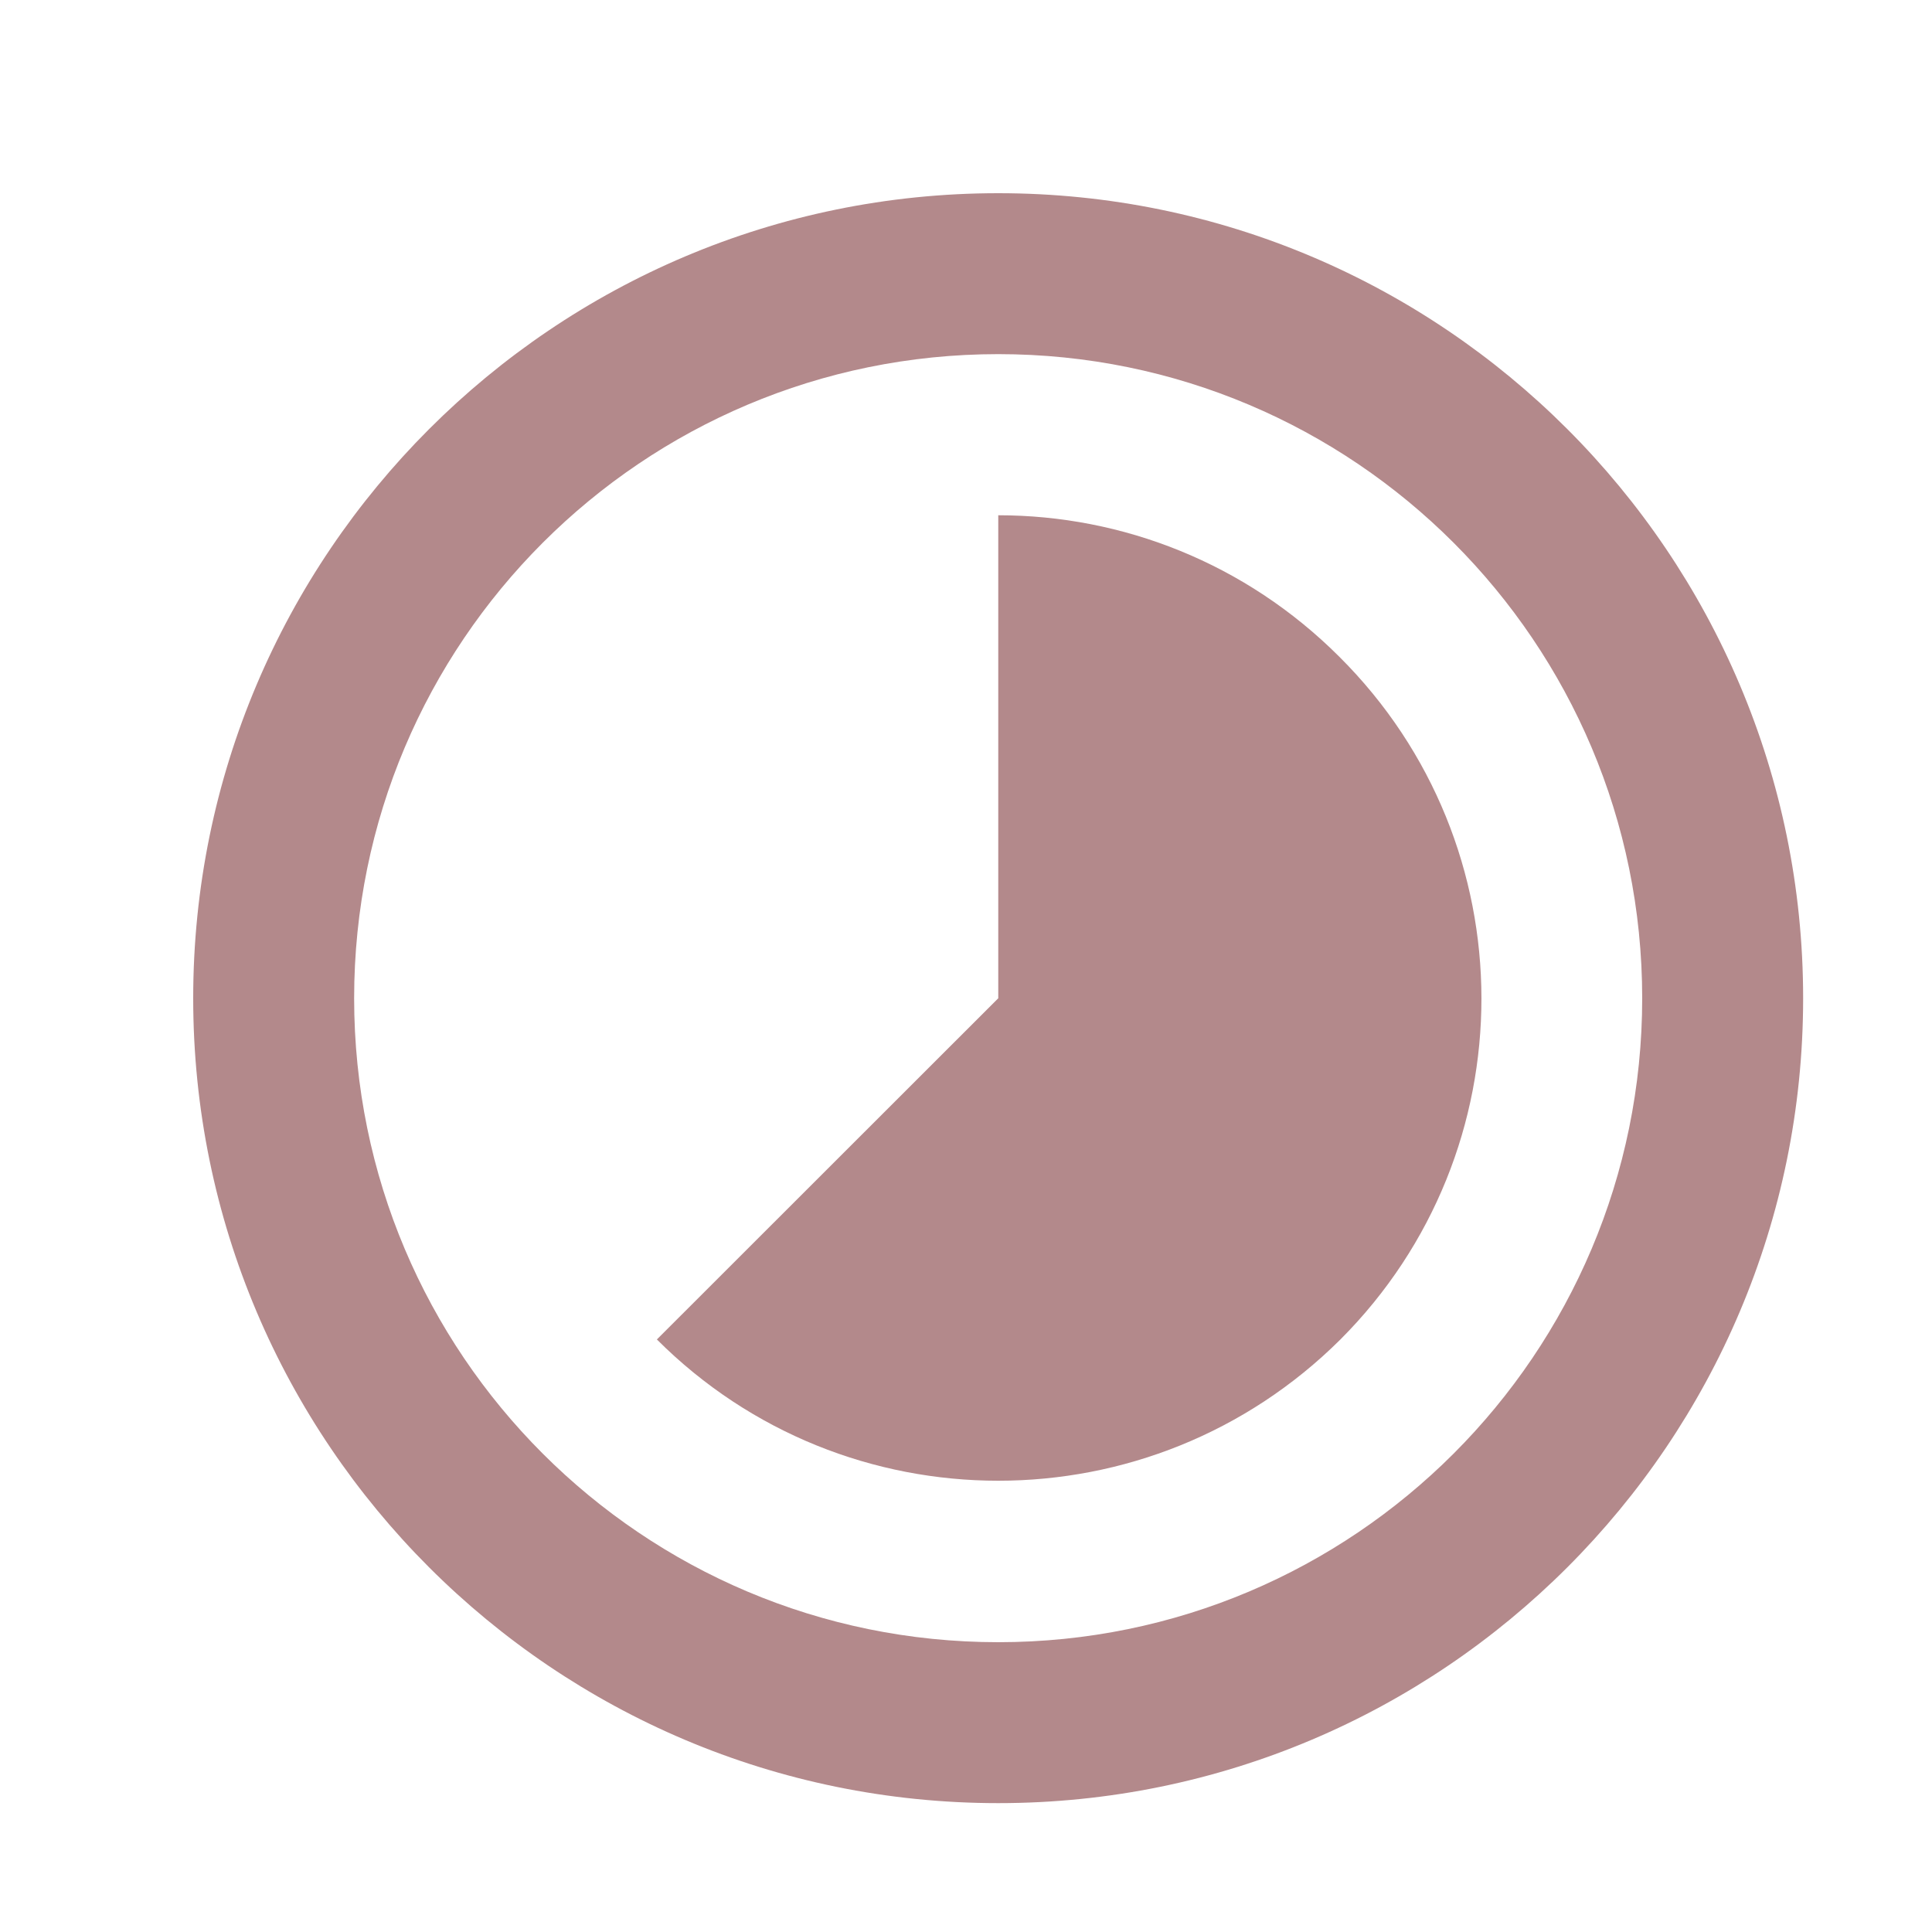 <svg width="20" height="20" viewBox="0 0 10 10" fill="none" xmlns="http://www.w3.org/2000/svg">
<g id="Timelapse" clip-path="url(#clip0_13_934)">
<path id="Vector" d="M6.933 3.4C6.446 2.913 5.808 2.667 5.167 2.667V5.167L3.4 6.933C4.375 7.908 5.958 7.908 6.938 6.933C7.912 5.958 7.912 4.375 6.933 3.4ZM5.167 1C2.867 1 1 2.867 1 5.167C1 7.467 2.867 9.333 5.167 9.333C7.467 9.333 9.333 7.467 9.333 5.167C9.333 2.867 7.467 1 5.167 1ZM5.167 8.5C3.325 8.5 1.833 7.008 1.833 5.167C1.833 3.325 3.325 1.833 5.167 1.833C7.008 1.833 8.5 3.325 8.5 5.167C8.5 7.008 7.008 8.5 5.167 8.5Z" fill="#B3898B"/>
</g>
<defs>
<clipPath id="clip0_13_934">
<rect width="10" height="10" fill="white"/>
</clipPath>
</defs>
</svg>

